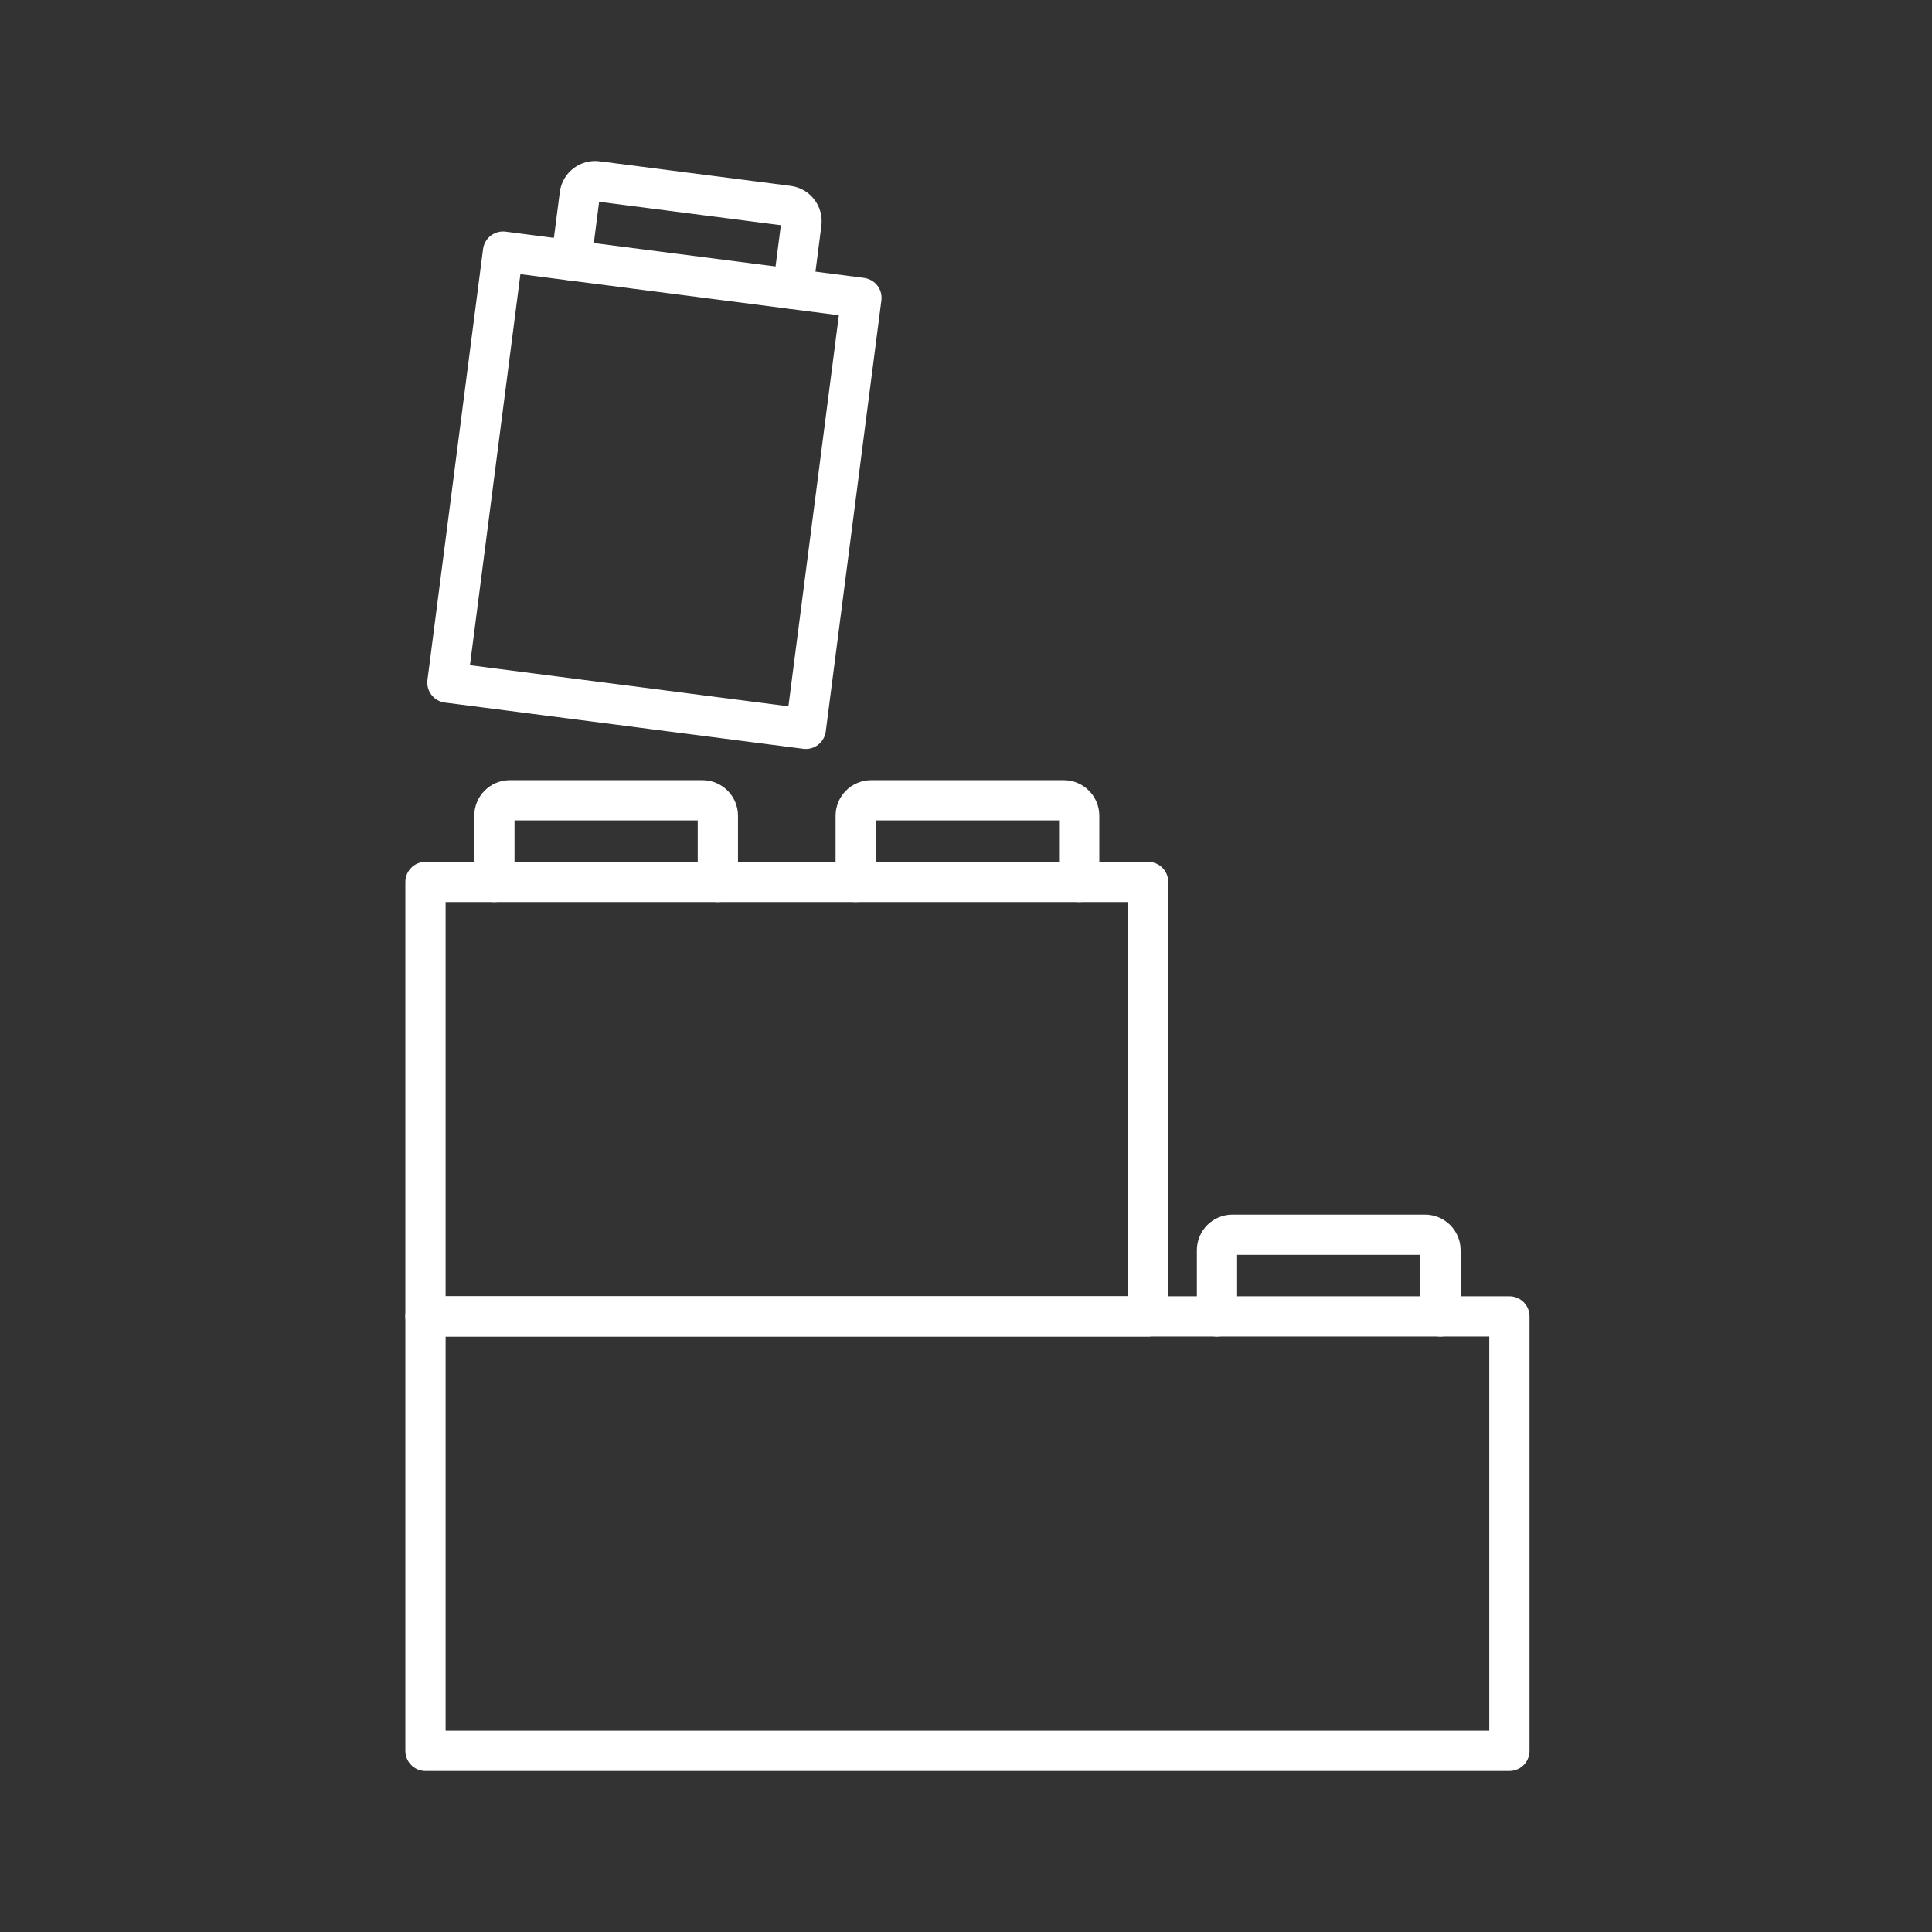 <svg viewBox="0 0 48 48" xmlns="http://www.w3.org/2000/svg">
    <rect x="0" y="0" width="48" height="48" fill="#333333" stroke="none"/>
    <style>
        .a{fill:none;stroke:#FFFFFF;stroke-linecap:round;stroke-linejoin:round}
    </style>
    <path class="a" d="M35.788,32.706v-1.645c0-0.212-0.172-0.384-0.384-0.384h-4.784  c-0.212,0-0.384,0.172-0.384,0.384v1.645"/>
    <polygon class="a" points="28.524,32.706 19.547,32.706 10.571,32.706 10.571,43.5 19.547,43.5   28.524,43.5 37.5,43.5 37.5,32.706  "/>
    <path class="a" d="M17.835,21.912v-1.645c0-0.212-0.172-0.384-0.384-0.384H12.667  c-0.212,0-0.384,0.172-0.384,0.384v1.645"/>
    <polygon class="a" points="19.547,21.912 10.571,21.912 10.571,32.706 19.547,32.706   28.524,32.706 28.524,21.912  "/>
    <path class="a" d="M26.812,21.912v-1.645c0-0.212-0.172-0.384-0.384-0.384h-4.784  c-0.212,0-0.384,0.172-0.384,0.384v1.645"/>
    <rect class="a" height="10.794" transform="matrix(0.992 0.128 -0.128 0.992 1.689 -1.978)" width="8.976" x="11.77" y="6.777"/>
    <path class="a" d="M19.701,7.176l0.21-1.632c0.027-0.21-0.121-0.403-0.332-0.43  L14.834,4.503c-0.21-0.027-0.403,0.121-0.43,0.332l-0.21,1.632"/>
</svg>